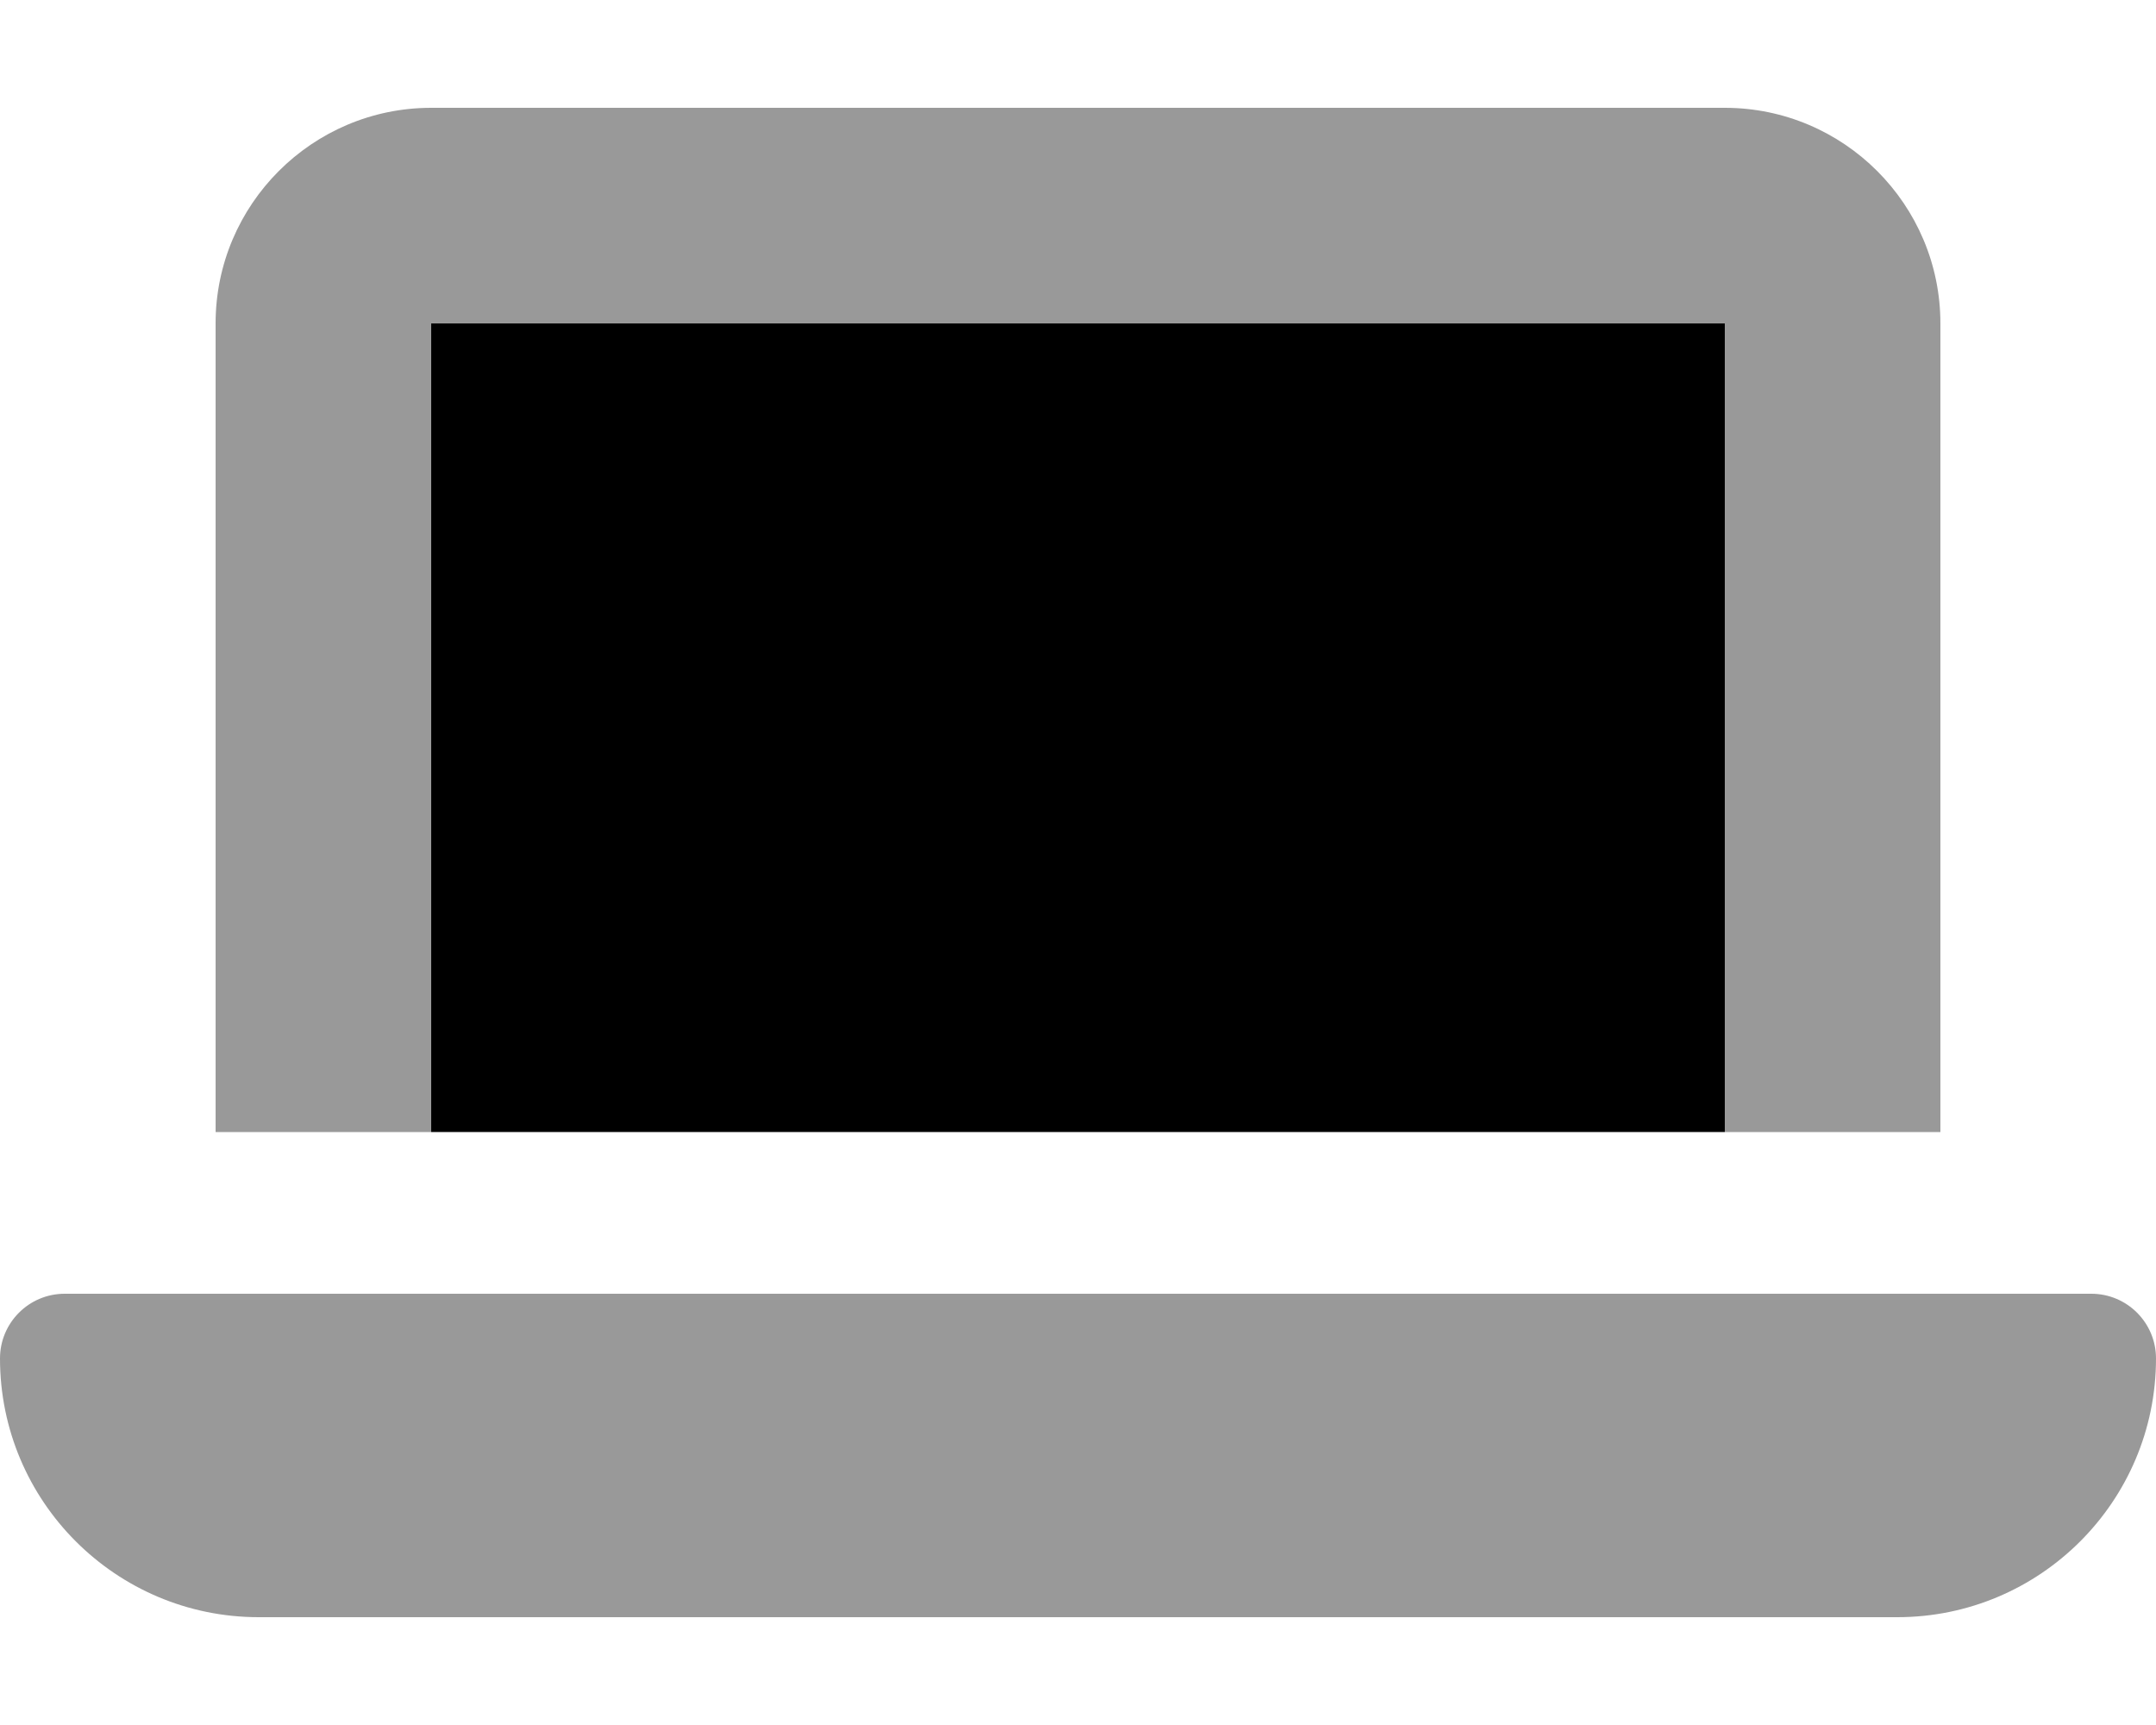<svg xmlns="http://www.w3.org/2000/svg" viewBox="0 0 640 512"><!--! Font Awesome Pro 7.0.0 by @fontawesome - https://fontawesome.com License - https://fontawesome.com/license (Commercial License) Copyright 2025 Fonticons, Inc. --><path opacity=".4" fill="currentColor" d="M0 403.2C0 445.6 34.4 480 76.8 480l486.4 0c42.4 0 76.8-34.4 76.8-76.8 0-10.6-8.6-19.2-19.2-19.2L19.2 384C8.6 384 0 392.6 0 403.2zM64 96l0 240 64 0 0-240 384 0 0 240 64 0 0-240c0-35.3-28.7-64-64-64L128 32C92.7 32 64 60.7 64 96z"/><path fill="currentColor" d="M128 96l384 0 0 240-384 0 0-240z"/></svg>